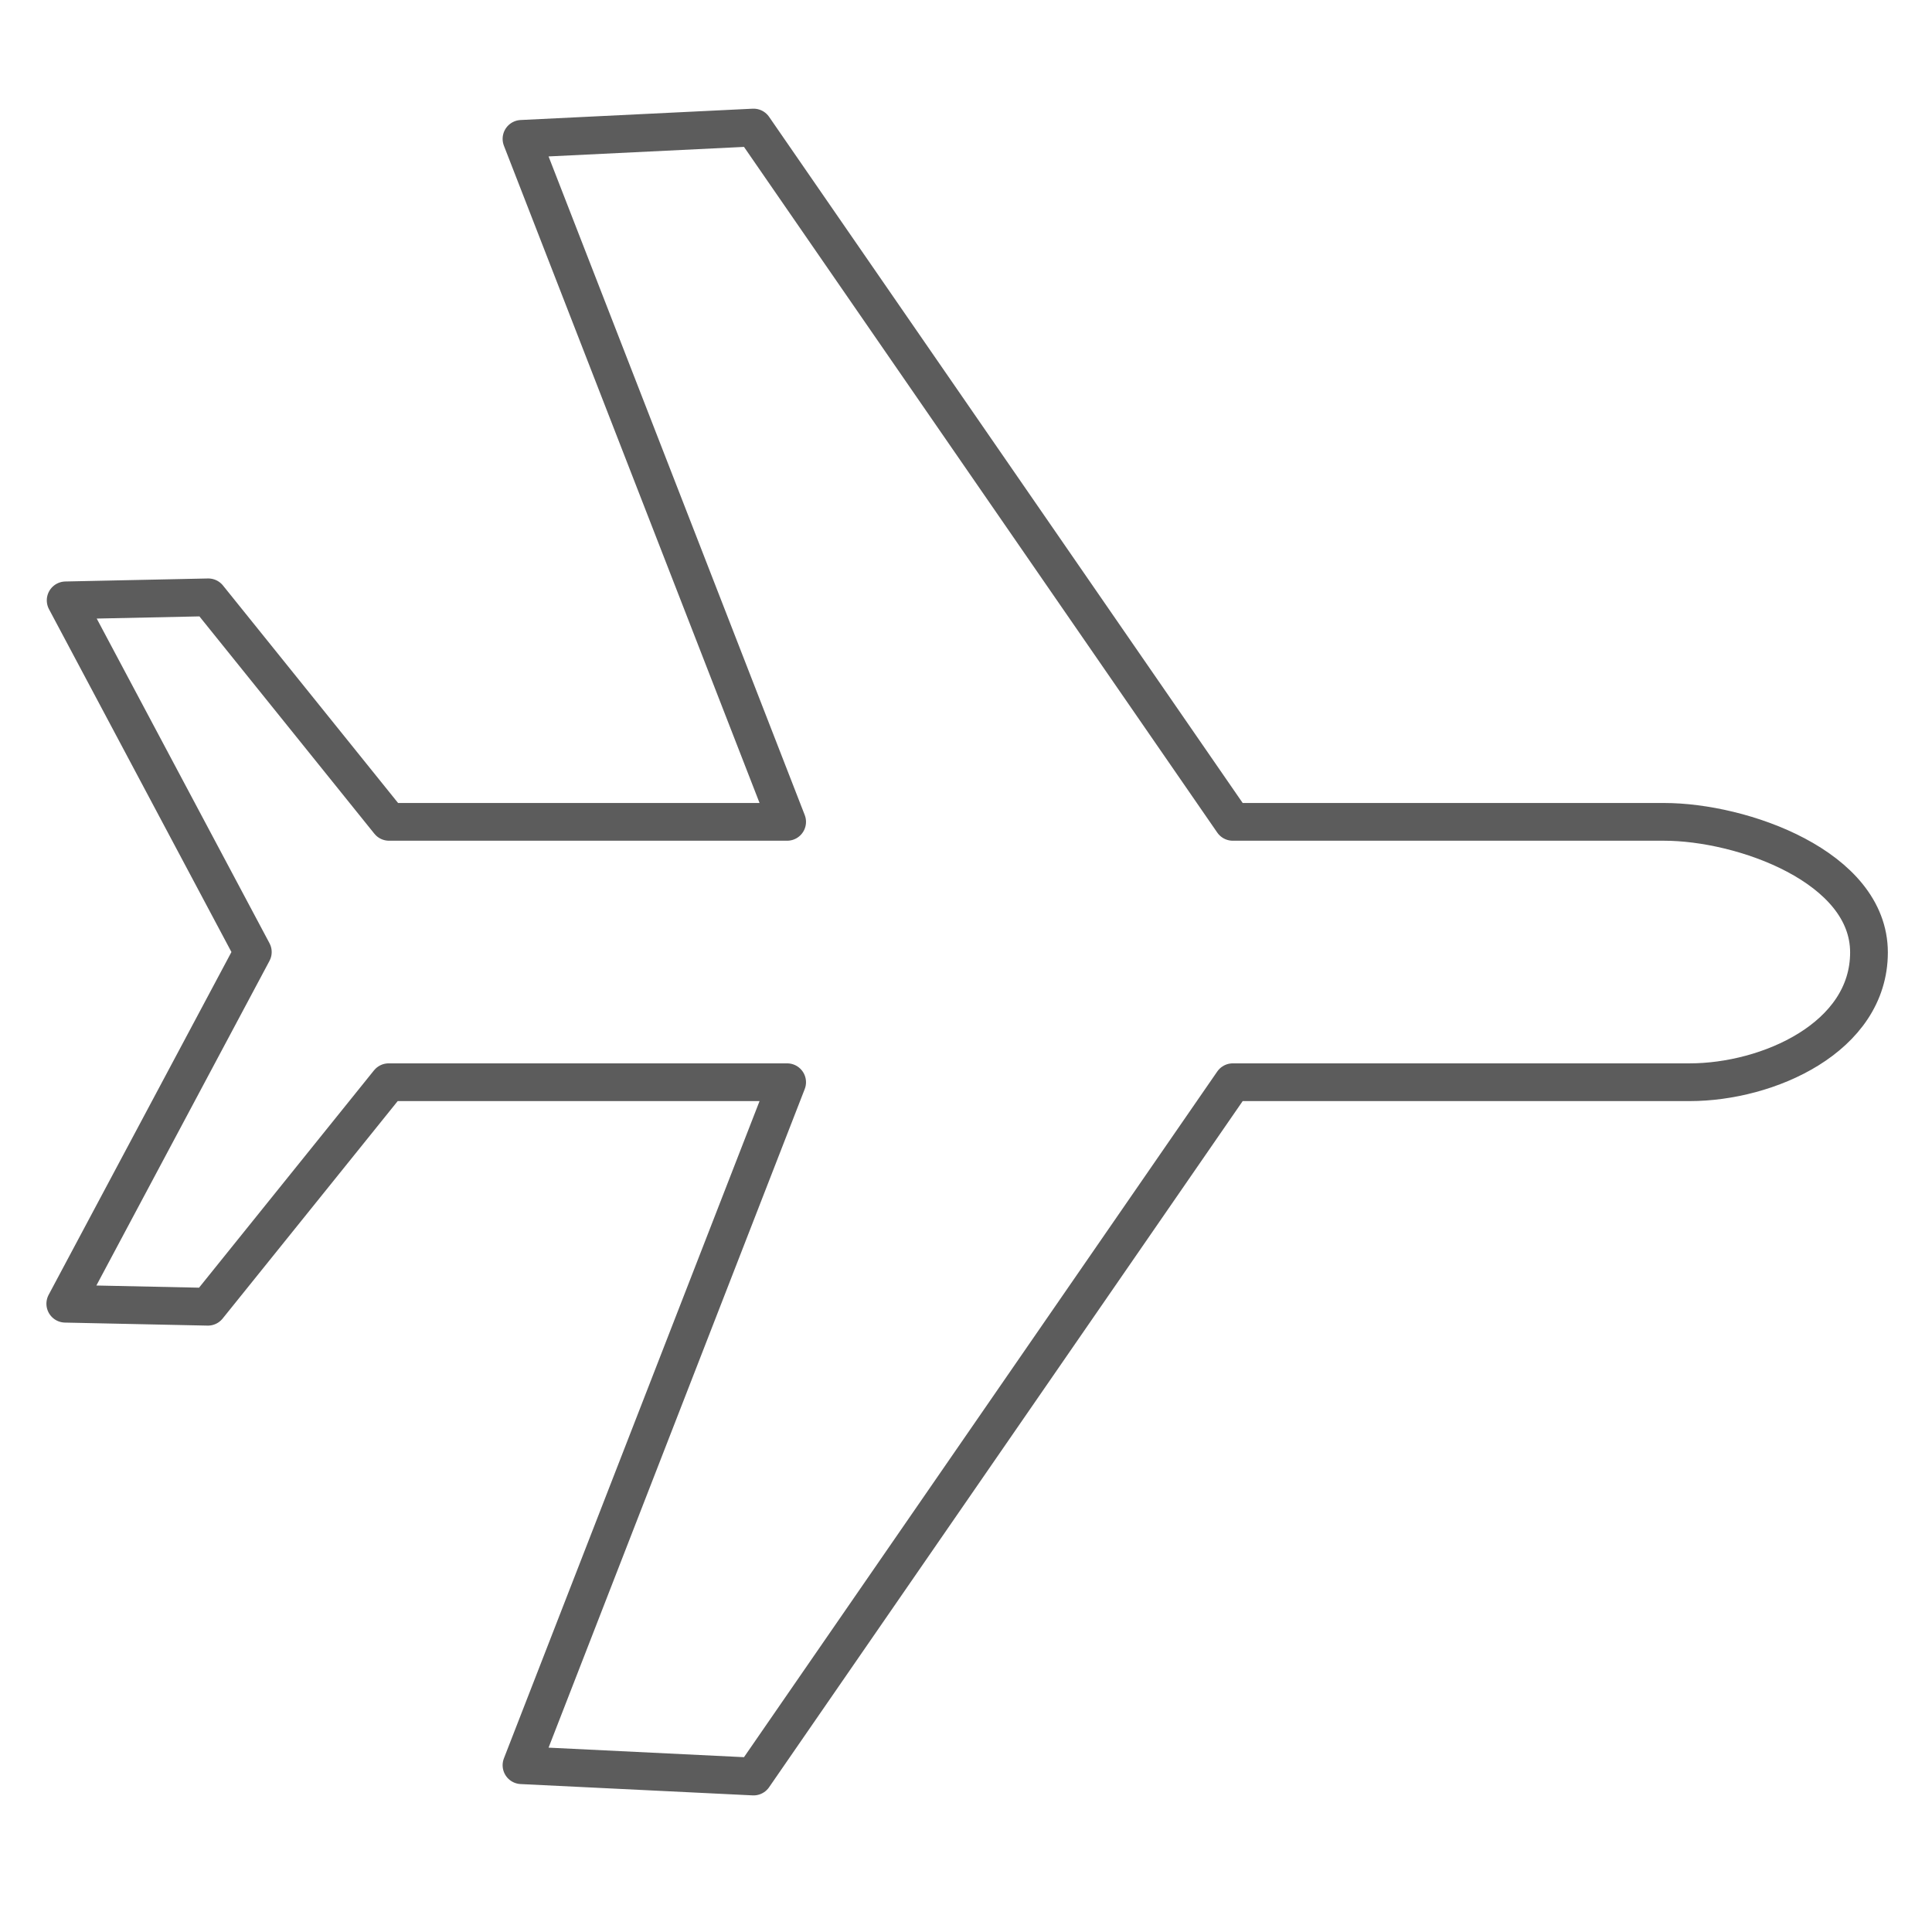 <?xml version="1.0" ?><svg id="Слой_1" style="enable-background:new 0 0 512 512;" version="1.1" viewBox="0 0 512 512" xml:space="preserve" xmlns="http://www.w3.org/2000/svg" xmlns:xlink="http://www.w3.org/1999/xlink"><style type="text/css">
	.st0{fill:none;stroke:#5c5c5c;stroke-width:10;stroke-linecap:round;stroke-linejoin:round;stroke-miterlimit:10;}
</style><path class="st0" d="M441,217.8H326.7l-127-184l-61.5,3l70.4,181H103.1l-47.9-59.5l-37.8,0.8L67,252.3l-49.7,93.2l37.8,0.8  l47.9-59.5h105.6l-70.4,181l61.5,3l127-184h121.1c20.7,0,47.5-11.8,47.5-34.4C495.3,229.7,461.7,217.8,441,217.8z"/></svg>